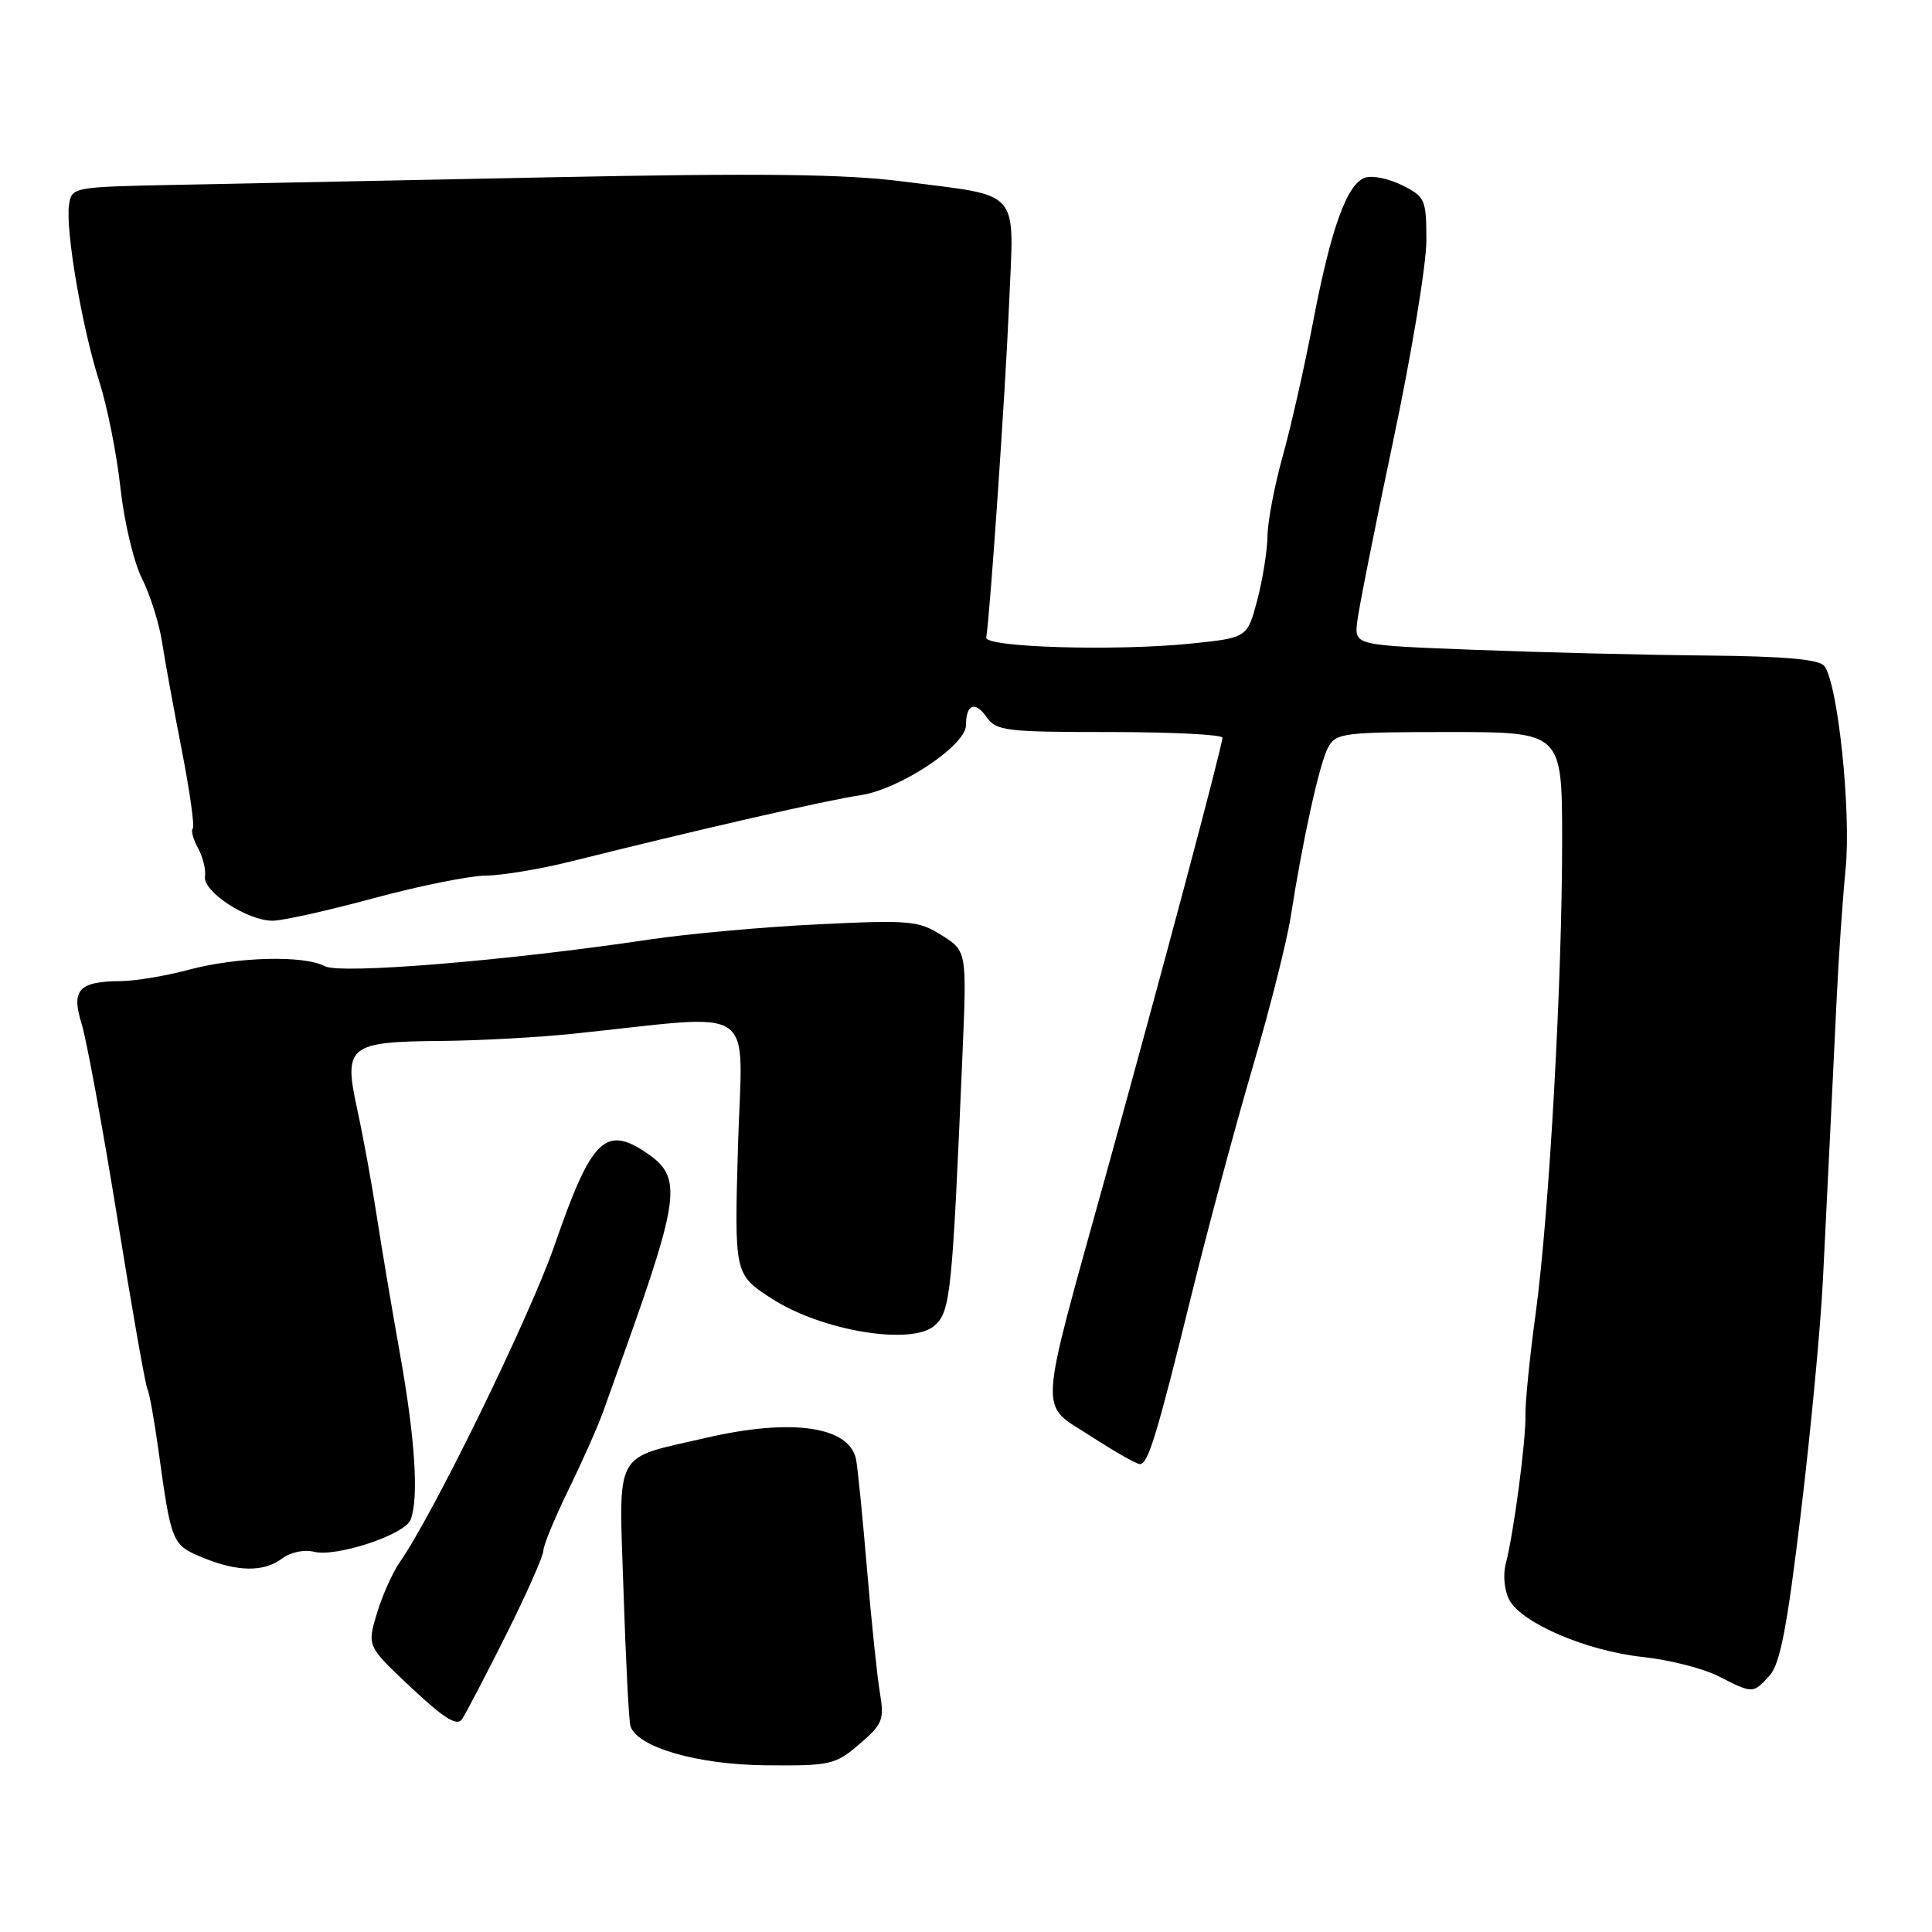 <?xml version="1.0" encoding="UTF-8" standalone="no"?>
<!DOCTYPE svg PUBLIC "-//W3C//DTD SVG 1.1//EN" "http://www.w3.org/Graphics/SVG/1.1/DTD/svg11.dtd" >
<svg xmlns="http://www.w3.org/2000/svg" xmlns:xlink="http://www.w3.org/1999/xlink" version="1.1" viewBox="0 0 256 256">
 <g >
 <path fill="currentColor"
d=" M 113.87 231.11 C 116.94 228.49 117.19 227.88 116.60 224.36 C 116.24 222.24 115.47 214.88 114.89 208.00 C 114.31 201.12 113.66 194.56 113.44 193.42 C 112.60 189.00 104.95 187.88 93.56 190.52 C 81.13 193.40 82.00 191.79 82.62 210.89 C 82.92 220.03 83.33 228.03 83.53 228.69 C 84.39 231.51 92.38 233.83 101.50 233.91 C 110.03 233.99 110.68 233.84 113.87 231.11 Z  M 67.06 216.62 C 69.78 211.18 72.00 206.16 72.00 205.47 C 72.00 204.77 73.51 201.12 75.35 197.35 C 77.19 193.58 79.26 188.93 79.94 187.00 C 80.63 185.07 82.00 181.25 82.98 178.50 C 89.94 159.00 90.30 156.06 86.10 153.07 C 80.26 148.92 78.44 150.65 73.47 165.03 C 70.21 174.44 57.43 200.63 52.97 207.00 C 52.01 208.38 50.64 211.44 49.93 213.82 C 48.64 218.13 48.64 218.13 54.48 223.61 C 58.86 227.72 60.55 228.77 61.22 227.80 C 61.71 227.08 64.34 222.05 67.06 216.62 Z  M 234.49 222.01 C 235.88 220.48 236.82 215.54 238.65 200.26 C 239.96 189.39 241.26 175.55 241.55 169.50 C 241.85 163.45 242.27 154.90 242.49 150.50 C 242.71 146.10 243.10 138.00 243.36 132.50 C 243.62 127.00 244.15 119.21 244.55 115.18 C 245.31 107.52 243.53 90.55 241.73 88.25 C 241.04 87.36 236.50 86.96 226.13 86.86 C 218.08 86.79 204.30 86.45 195.50 86.11 C 179.50 85.50 179.50 85.50 179.82 82.50 C 180.00 80.85 182.14 70.09 184.57 58.58 C 187.01 47.07 189.00 35.07 189.00 31.90 C 189.00 26.44 188.84 26.07 185.82 24.56 C 184.08 23.69 181.87 23.22 180.92 23.53 C 178.50 24.29 176.37 30.19 173.97 42.74 C 172.84 48.66 171.03 56.65 169.95 60.50 C 168.88 64.35 167.98 69.08 167.95 71.00 C 167.93 72.92 167.32 76.75 166.60 79.50 C 165.28 84.50 165.28 84.50 157.89 85.27 C 147.93 86.30 130.45 85.79 130.68 84.47 C 131.19 81.46 133.23 51.70 133.71 40.27 C 134.36 24.72 135.56 26.10 119.50 24.03 C 111.95 23.06 100.57 22.93 73.00 23.49 C 52.92 23.89 30.43 24.35 23.00 24.50 C 9.69 24.77 9.49 24.81 9.15 27.12 C 8.65 30.44 10.87 43.41 13.14 50.50 C 14.20 53.80 15.47 60.17 15.96 64.65 C 16.45 69.13 17.73 74.53 18.81 76.65 C 19.88 78.77 21.07 82.53 21.46 85.00 C 21.84 87.47 23.02 93.96 24.09 99.41 C 25.15 104.86 25.81 109.53 25.54 109.79 C 25.28 110.05 25.60 111.22 26.24 112.38 C 26.88 113.55 27.30 115.24 27.16 116.14 C 26.86 118.14 32.77 122.00 36.12 122.00 C 37.43 122.00 43.45 120.66 49.50 119.02 C 55.55 117.38 62.25 116.04 64.38 116.02 C 66.51 116.01 71.69 115.14 75.88 114.09 C 92.67 109.89 109.74 105.99 114.00 105.37 C 119.19 104.62 128.00 98.78 128.00 96.08 C 128.00 93.31 129.20 92.84 130.72 95.01 C 132.01 96.85 133.26 97.00 147.06 97.00 C 155.28 97.00 161.99 97.34 161.98 97.75 C 161.94 98.96 153.79 129.53 146.60 155.46 C 137.43 188.54 137.59 185.80 144.52 190.29 C 147.66 192.33 150.59 194.00 151.04 194.00 C 152.13 194.00 153.29 190.21 157.90 171.50 C 160.07 162.70 163.70 149.20 165.96 141.50 C 168.23 133.80 170.50 124.80 171.02 121.50 C 172.64 111.13 174.84 101.16 175.98 99.04 C 177.00 97.13 177.99 97.00 192.03 97.00 C 206.98 97.00 206.98 97.00 206.99 111.25 C 207.01 129.86 205.28 160.76 203.49 174.00 C 202.70 179.78 202.09 185.85 202.13 187.50 C 202.20 190.89 200.58 203.14 199.53 207.16 C 199.13 208.66 199.33 210.75 199.99 211.99 C 201.65 215.09 210.24 218.76 217.68 219.56 C 221.18 219.93 225.70 221.08 227.73 222.12 C 232.29 224.44 232.29 224.44 234.49 222.01 Z  M 37.41 206.49 C 38.50 205.67 40.32 205.29 41.61 205.62 C 44.58 206.36 53.65 203.35 54.41 201.37 C 55.51 198.52 55.01 190.68 53.03 179.57 C 51.94 173.48 50.53 165.12 49.90 161.00 C 49.27 156.88 48.12 150.58 47.34 147.02 C 45.49 138.58 46.17 138.03 58.44 137.93 C 63.42 137.89 71.33 137.46 76.00 136.97 C 100.93 134.38 98.35 132.62 97.79 151.78 C 97.30 168.86 97.30 168.86 102.24 172.06 C 108.89 176.37 120.86 178.34 123.87 175.62 C 125.95 173.74 126.18 171.41 127.53 139.77 C 128.11 126.04 128.11 126.04 124.80 123.94 C 121.74 122.00 120.57 121.89 108.50 122.47 C 101.35 122.81 91.22 123.72 86.00 124.50 C 67.27 127.30 45.10 129.12 43.06 128.03 C 40.29 126.55 31.40 126.78 25.00 128.50 C 21.98 129.31 17.93 129.99 16.00 130.00 C 10.42 130.05 9.41 131.15 10.82 135.67 C 11.47 137.78 13.60 149.36 15.55 161.42 C 17.49 173.47 19.29 183.66 19.53 184.05 C 19.77 184.44 20.43 188.08 20.99 192.13 C 22.70 204.48 22.78 204.69 26.81 206.37 C 31.47 208.30 34.97 208.34 37.41 206.49 Z "/>
</g>
</svg>